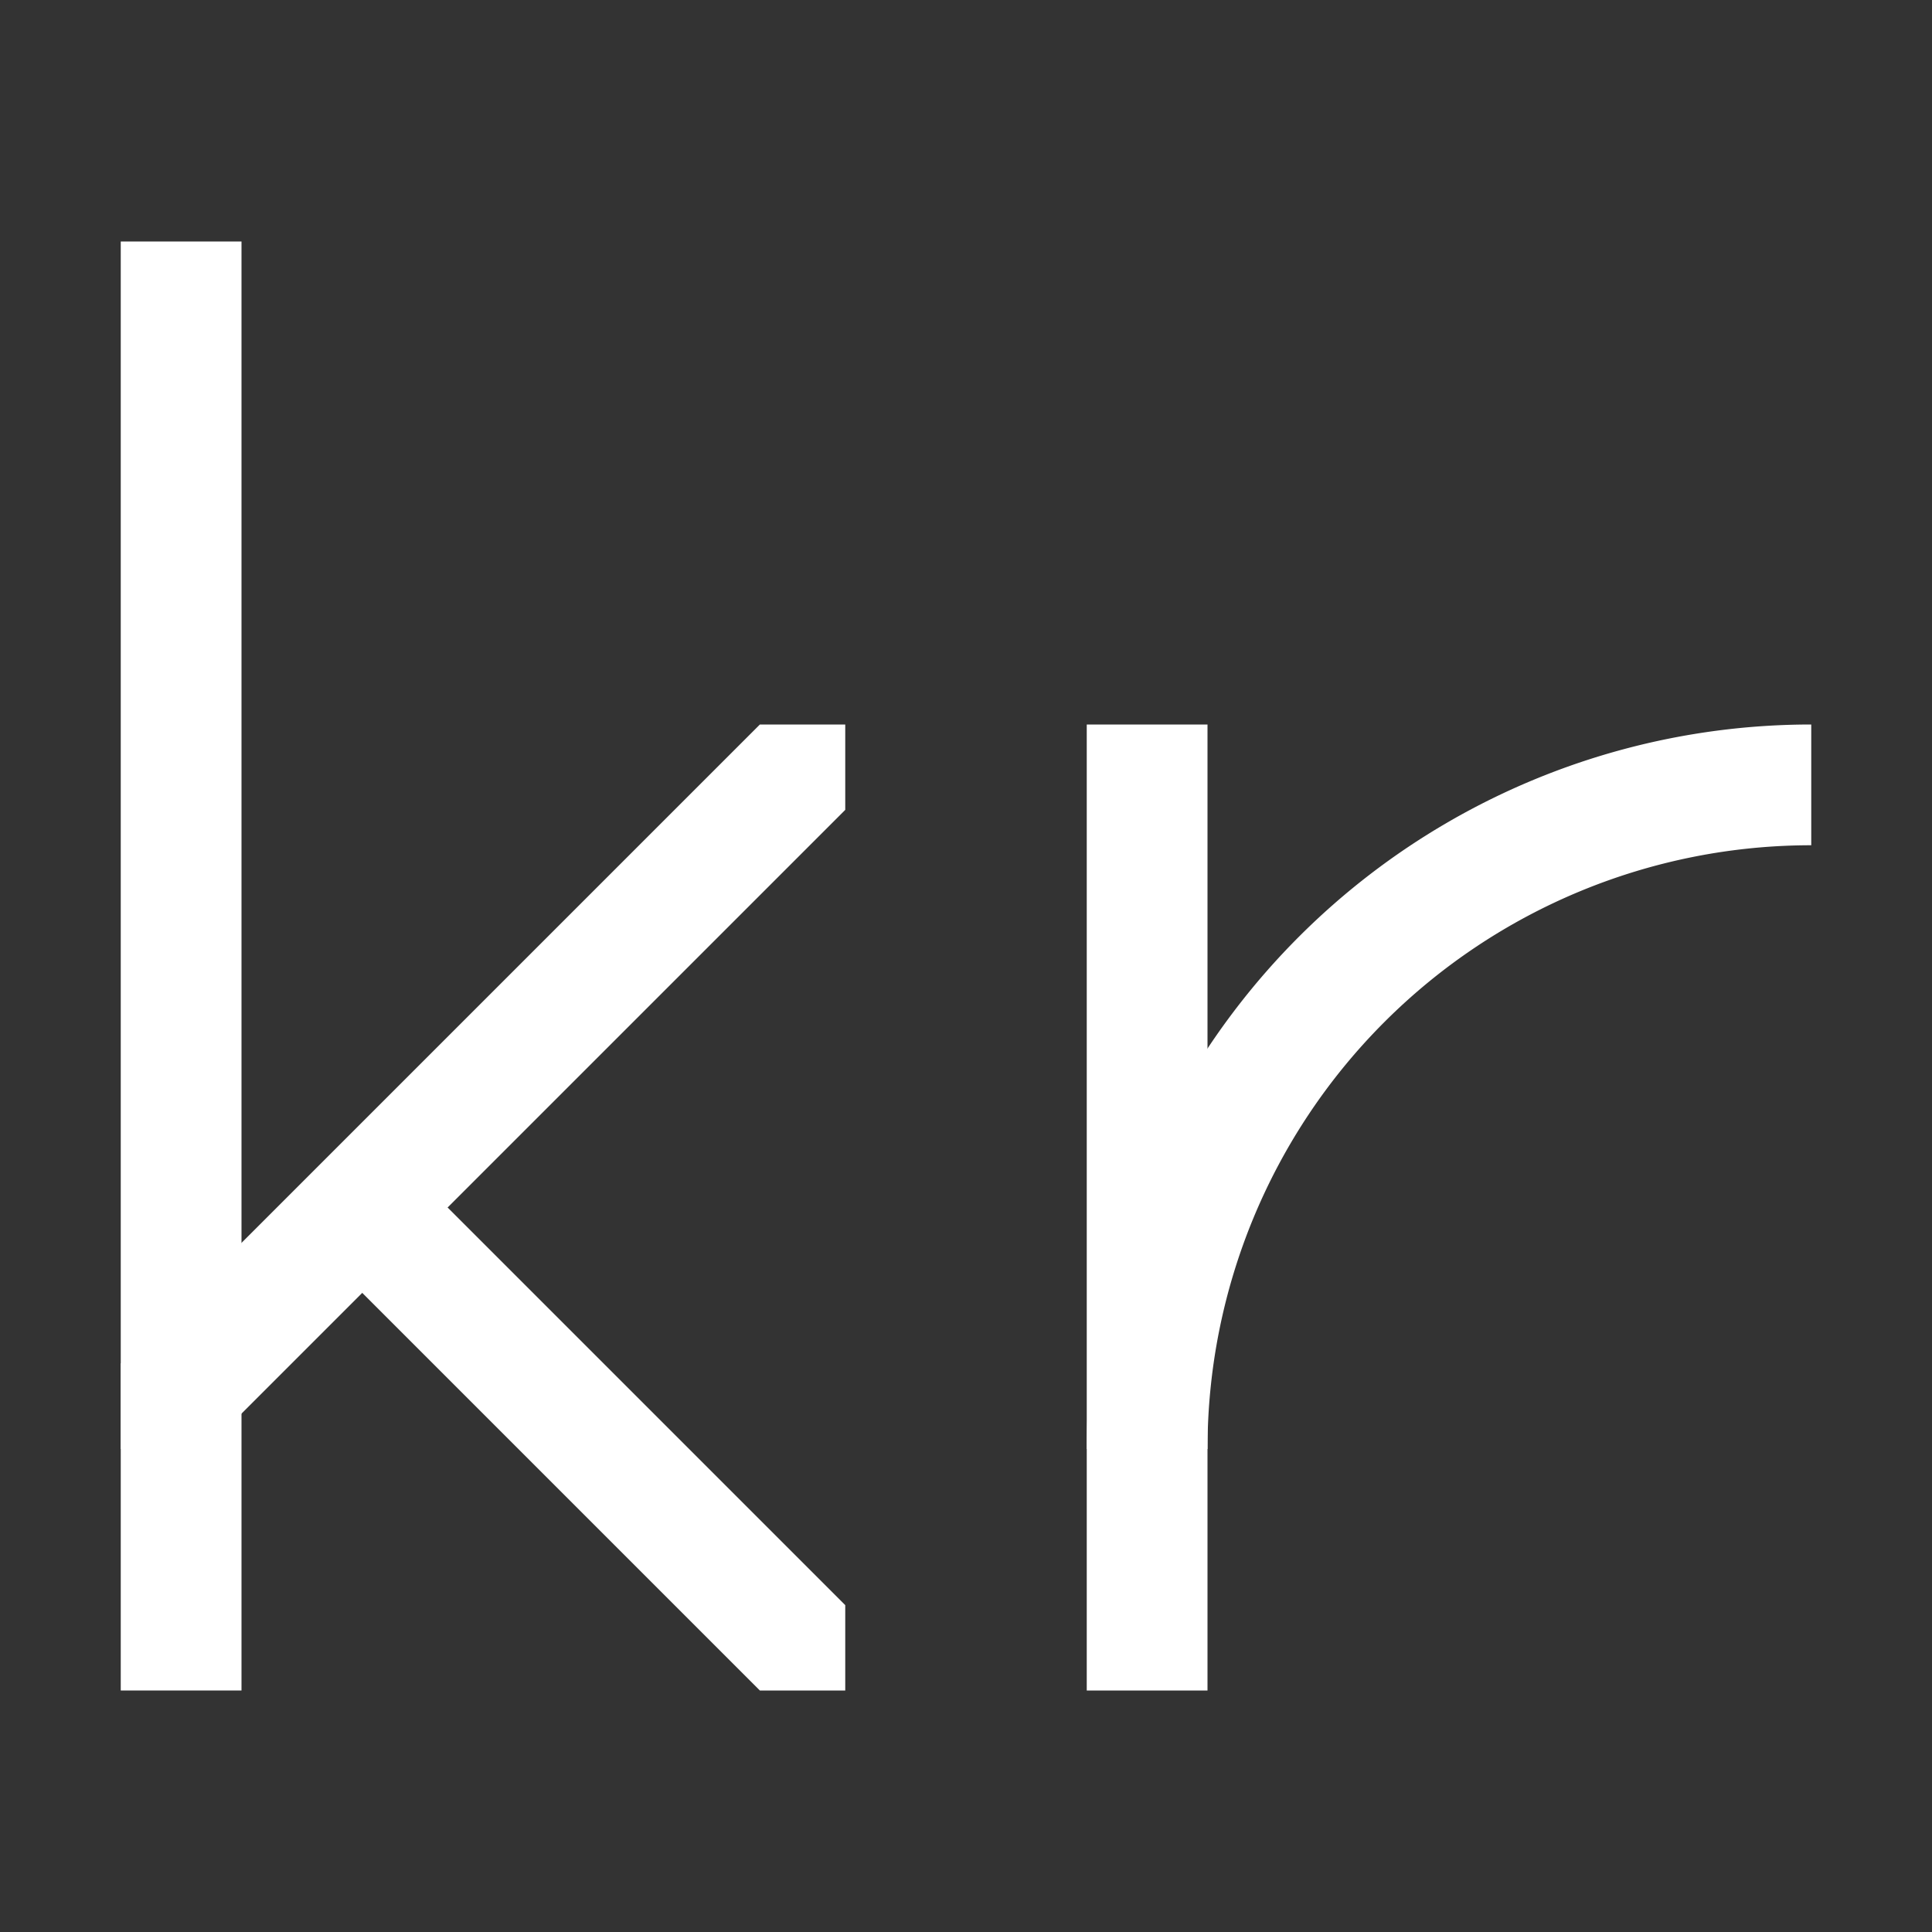 <svg height="16" width="16" xmlns="http://www.w3.org/2000/svg">
    <rect width="100%" height="100%" fill="#333333" stroke="none"/>
    <style type="text/css" id="current-color-scheme">
        .ColorScheme-Text {
            color:#FFFFFF;
        }
    </style>
    <g class="ColorScheme-Text" fill="currentColor">
        <path d="M1 2h1v12H1z"/>
        <path d="M6.293 6L1 11.293V12h.707L7 6.707V6z"/>
        <path d="M3.707 10L7 13.293V14h-.707L3 10.707V10zM9 6h1v8H9z"/>
        <path d="M15 6a6 6 0 0 0-6 6h1a5 5 0 0 1 5-5z"/>
    </g>
</svg>
